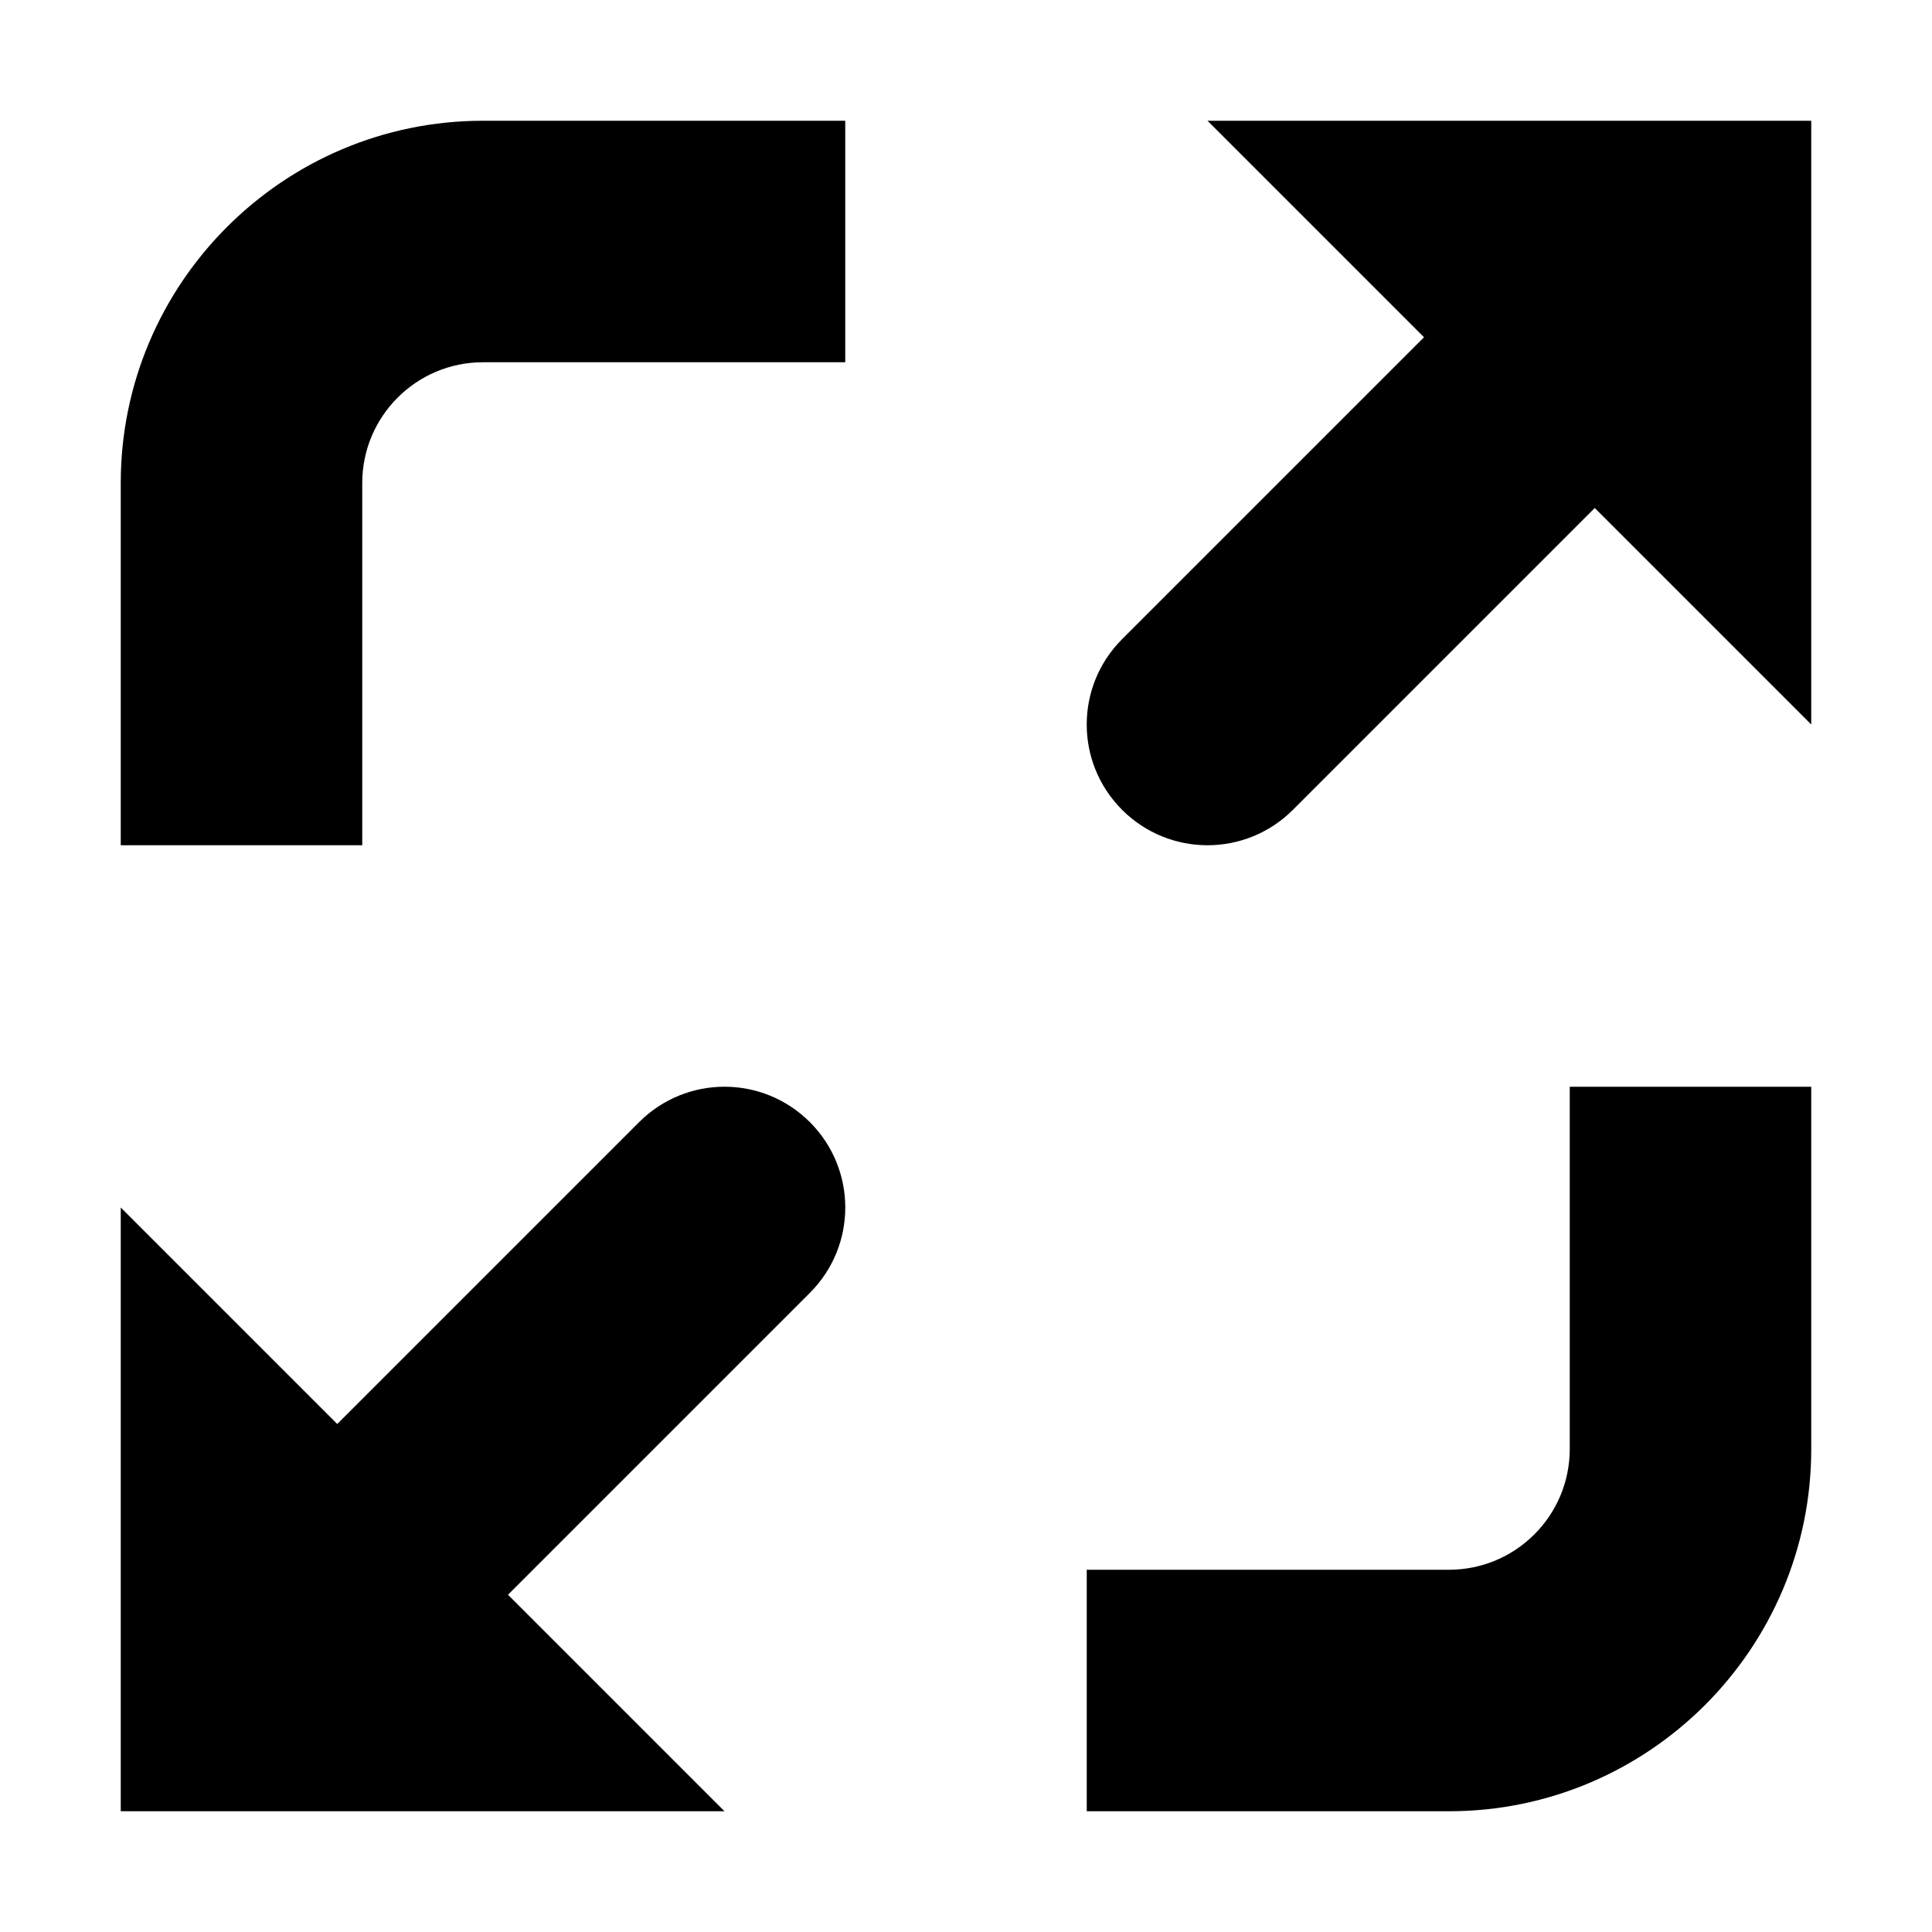 <svg xmlns="http://www.w3.org/2000/svg" width="16" height="16" viewBox="0 0 16 16">
  <path fill-rule="evenodd" d="M5.293,9.293 L2.793,11.793 L1,10 L1,15 L6,15 L4.207,13.207 L6.707,10.707 C7.098,10.316 7.098,9.684 6.707,9.293 C6.316,8.902 5.684,8.902 5.293,9.293 L5.293,9.293 Z M10,1 L11.793,2.793 L9.293,5.293 C8.902,5.684 8.902,6.316 9.293,6.707 C9.488,6.902 9.744,7 10,7 C10.256,7 10.512,6.902 10.707,6.707 L13.207,4.207 L15,6 L15,1 L10,1 Z M13,12 C13,12.552 12.552,13 12,13 L9,13 L9,15 L12,15 C13.654,15 15,13.654 15,12 L15,9 L13,9 L13,12 Z M4,1 L7,1 L7,3 L4,3 C3.448,3 3,3.448 3,4 L3,7 L1,7 L1,4 C1,2.346 2.346,1 4,1 L4,1 Z"/>
</svg>
